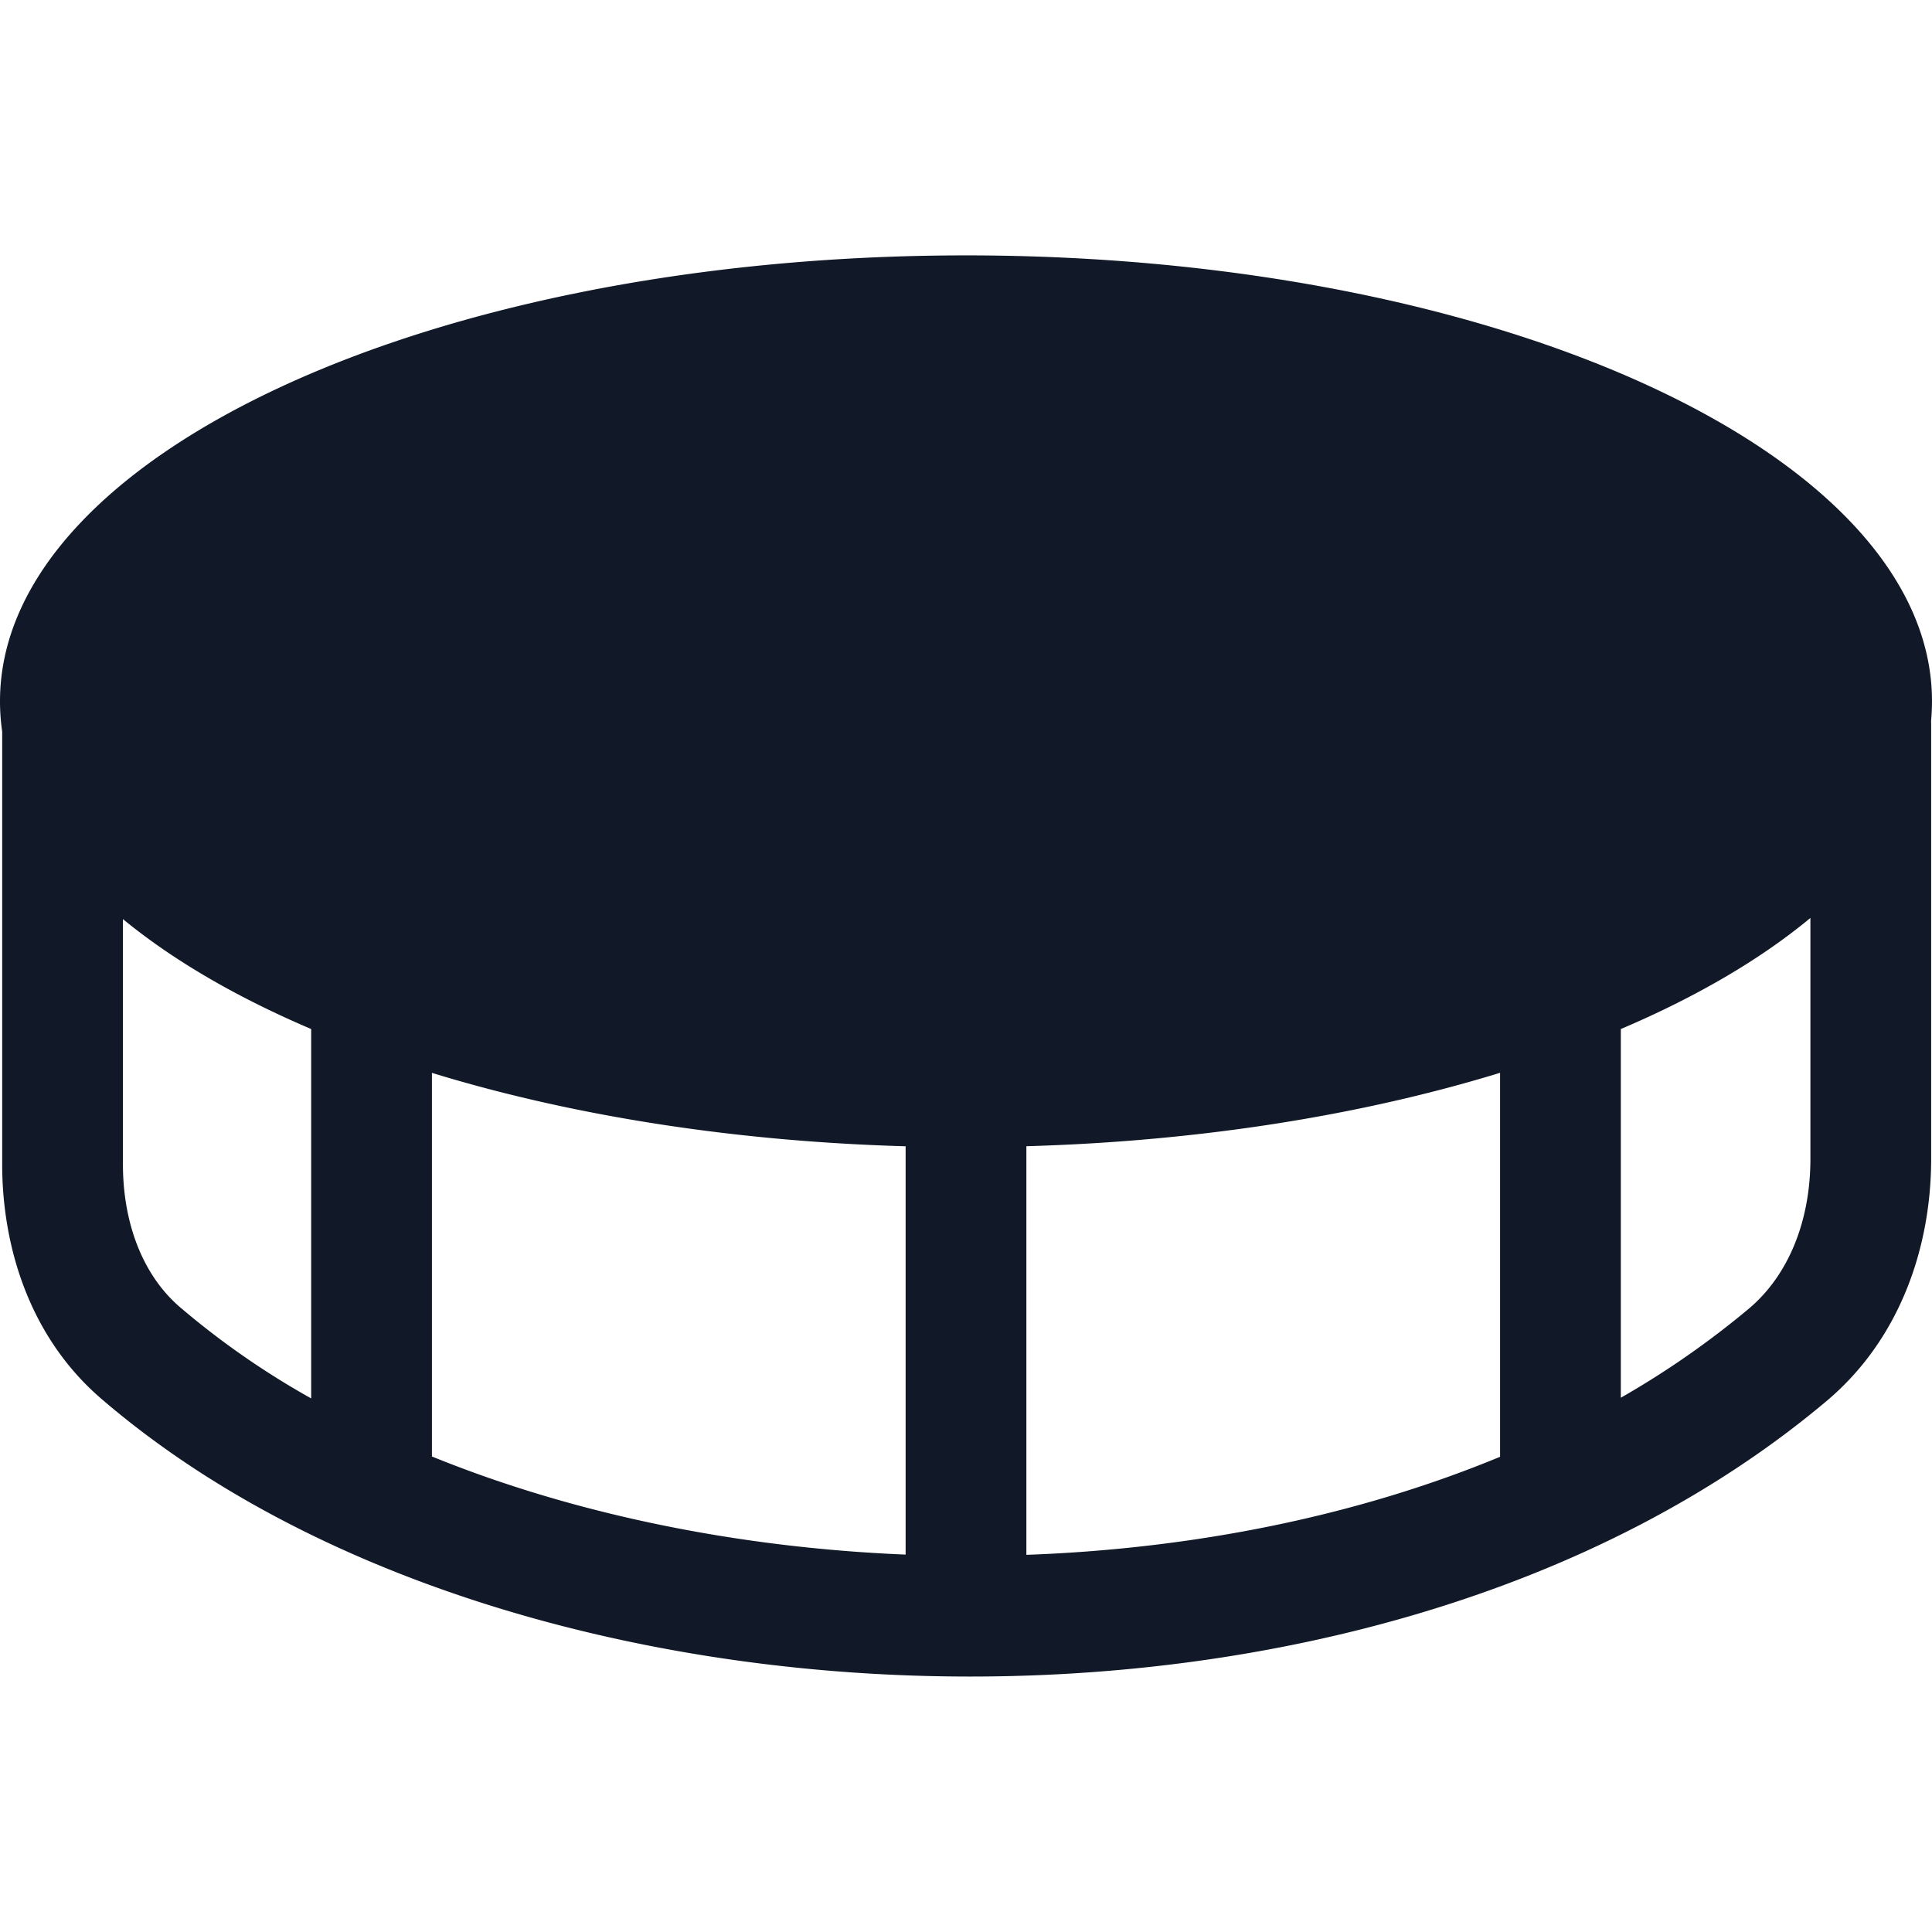 <svg xmlns="http://www.w3.org/2000/svg" width="32" height="32" fill="none" viewBox="0 0 32 32"><path fill="#111827" fill-rule="evenodd" d="M29.986 15.204c-.83.689-1.894 1.31-3.14 1.84v6.107a14.6 14.6 0 0 0 2.12-1.475c.664-.559 1.02-1.464 1.02-2.48zM17 18.985c2.89-.082 5.572-.518 7.846-1.216v6.36c-2.388.989-5.095 1.525-7.846 1.624v-6.768m14.985-7.043a4 4 0 0 0 .015-.327c0-4.079-7.163-7.385-16-7.385S0 7.536 0 11.615q0 .252.036.502v7.163c0 1.386.463 2.873 1.64 3.886 3.443 2.964 8.72 4.526 13.992 4.6 5.278.076 10.752-1.336 14.585-4.56 1.224-1.029 1.733-2.56 1.733-4.01v-7.194zm-29.949 3.28v4.058c0 .979.327 1.839.944 2.37a13.5 13.5 0 0 0 2.174 1.512v-6.118c-1.235-.526-2.29-1.14-3.118-1.821m5.118 2.547v6.354c2.337.95 5.048 1.51 7.846 1.625v-6.763c-2.89-.082-5.572-.518-7.846-1.216" clip-rule="evenodd"/></svg>